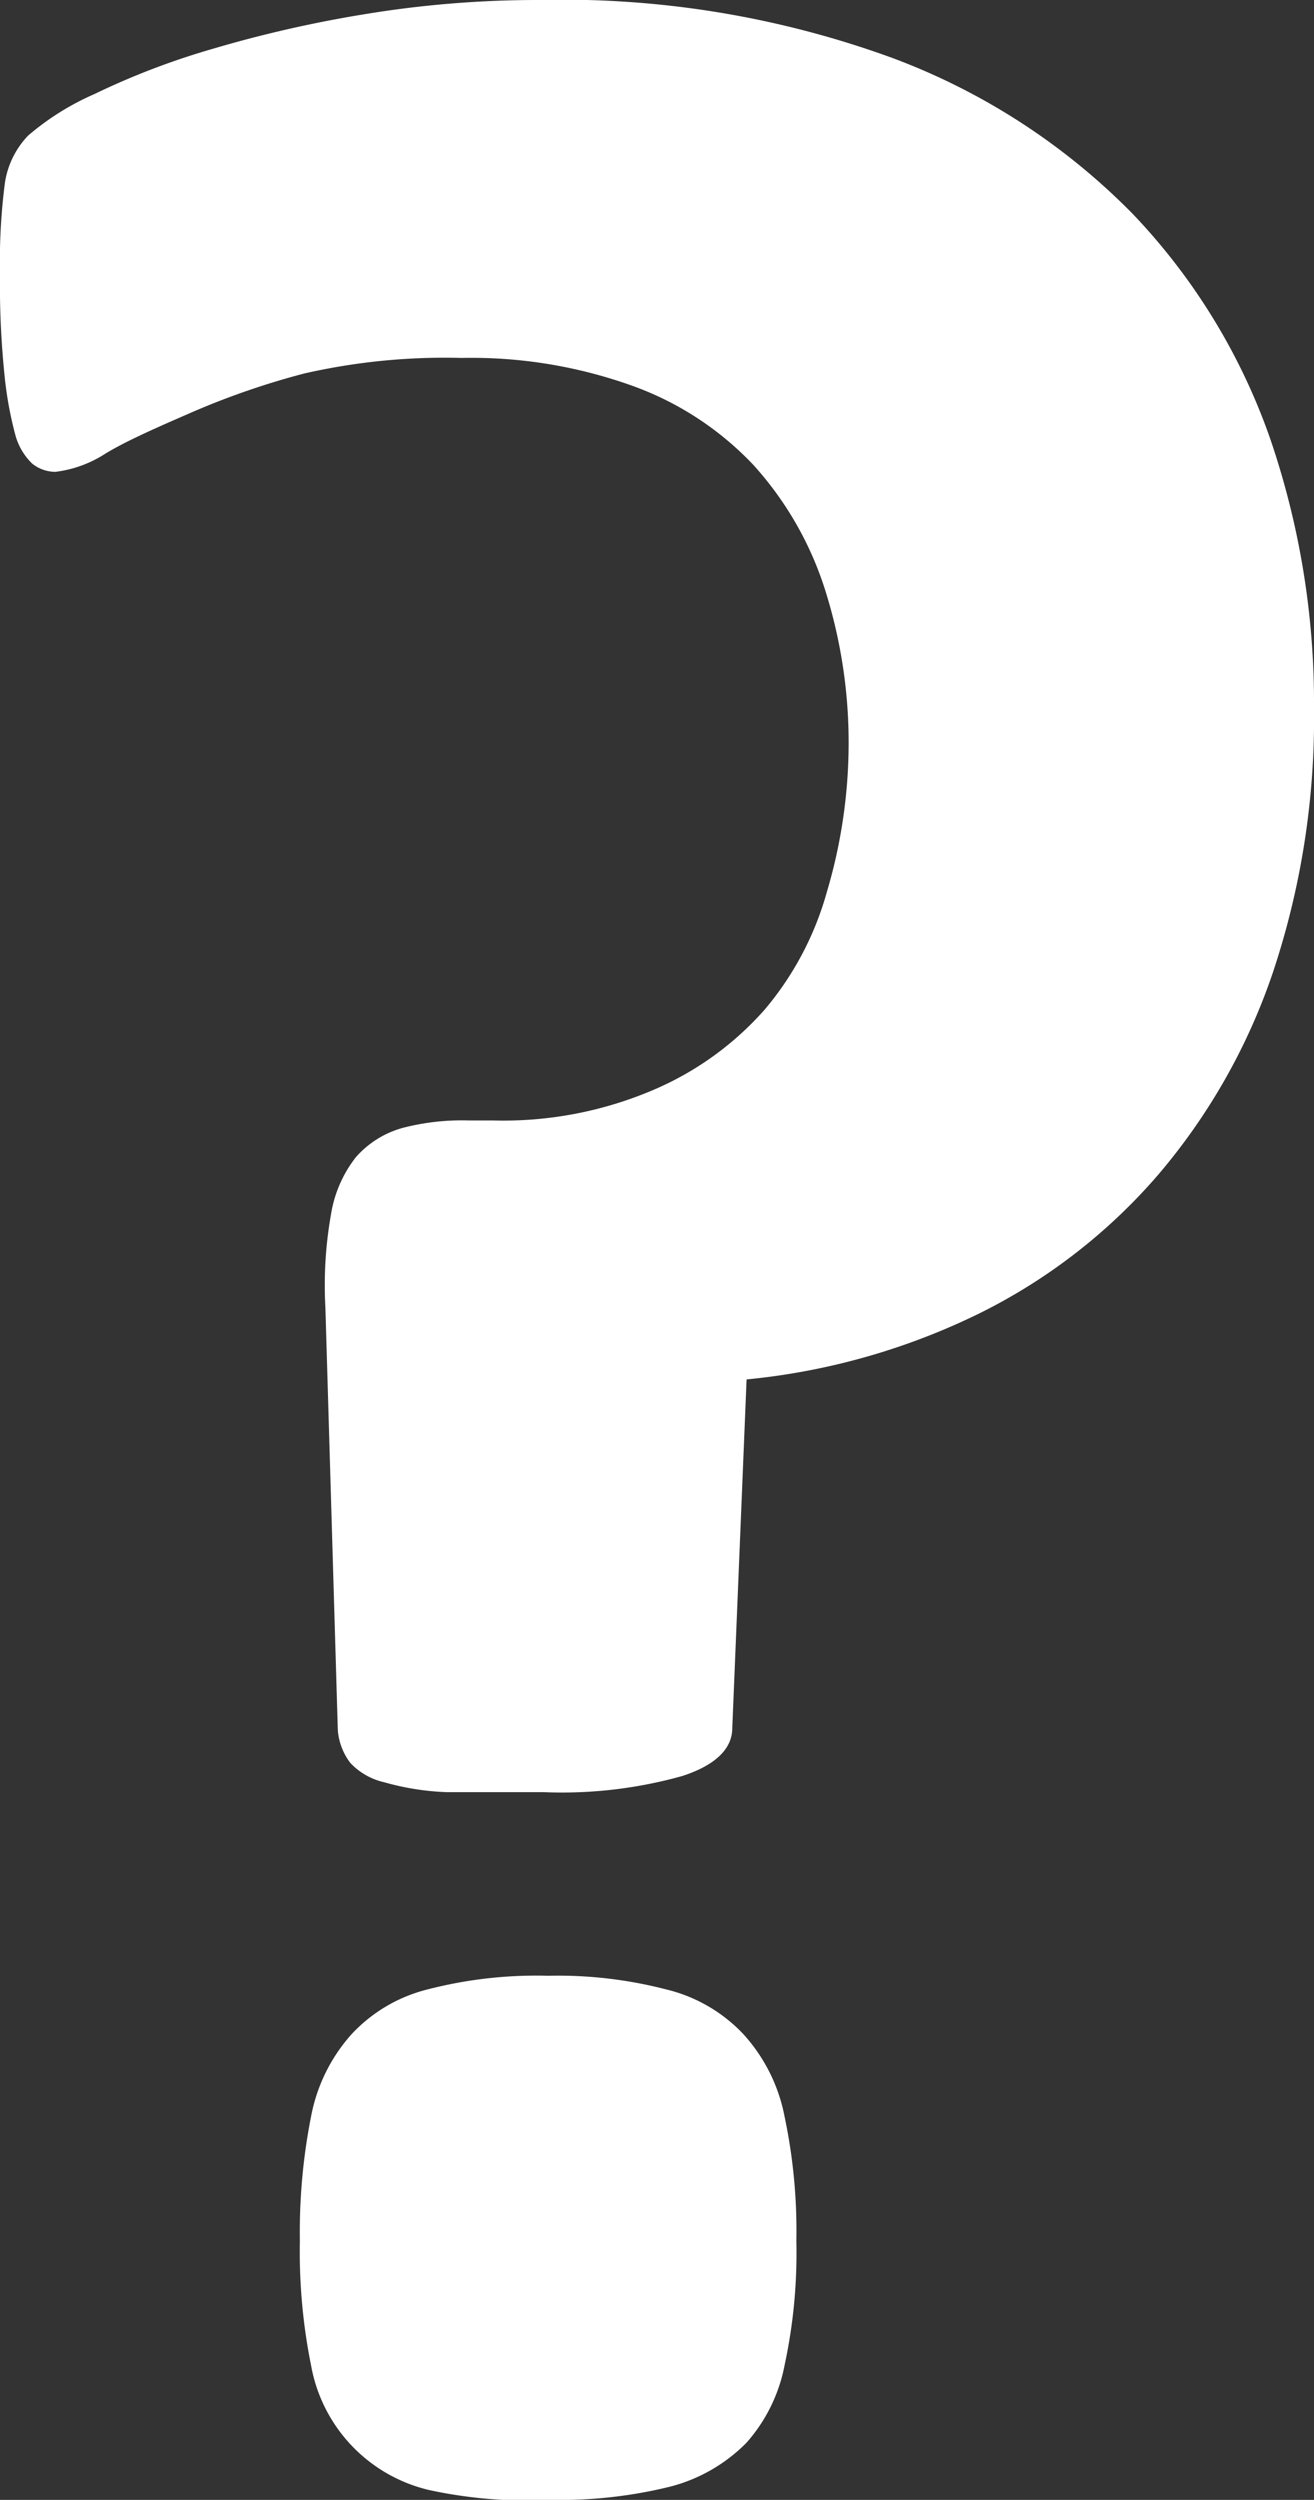 <svg xmlns="http://www.w3.org/2000/svg" viewBox="0 0 21.12 40.16"><rect x="0" y="0" width="21.12" height="40.16" fill="#333333" stroke="none"/><defs><style>.cls-1{fill:#fff;}</style></defs><g id="Layer_2" data-name="Layer 2"><g id="Layer_1-2" data-name="Layer 1"><path class="cls-1" d="M21.12,11.37a12.89,12.89,0,0,1-.66,4.25,9.89,9.89,0,0,1-1.86,3.27,9.15,9.15,0,0,1-2.86,2.21A10.87,10.87,0,0,1,12,22.16l-.23,5.6c0,.34-.28.6-.8.77a7.16,7.16,0,0,1-2.24.26c-.61,0-1.13,0-1.56,0a4.24,4.24,0,0,1-1-.16,1.07,1.07,0,0,1-.54-.31,1,1,0,0,1-.2-.52L5.23,21a6.51,6.51,0,0,1,.09-1.49,2,2,0,0,1,.4-.92,1.55,1.55,0,0,1,.75-.47A3.78,3.78,0,0,1,7.54,18h.39a6.14,6.14,0,0,0,2.57-.49,5,5,0,0,0,1.79-1.29,5,5,0,0,0,1-1.89A8.41,8.41,0,0,0,13.64,12a8.14,8.14,0,0,0-.38-2.53,5.43,5.43,0,0,0-1.15-2,5,5,0,0,0-1.94-1.27,7.66,7.66,0,0,0-2.75-.45A10.17,10.17,0,0,0,4.89,6,12.48,12.48,0,0,0,3,6.66c-.53.23-1,.44-1.31.63a1.9,1.9,0,0,1-.8.29.6.6,0,0,1-.37-.13A1,1,0,0,1,.25,7,6,6,0,0,1,.07,6,14.29,14.29,0,0,1,0,4.39,9.81,9.81,0,0,1,.08,2.93a1.4,1.4,0,0,1,.37-.75,4.25,4.25,0,0,1,1.07-.67A12,12,0,0,1,3.4.79,19.82,19.82,0,0,1,5.85.23,17.1,17.1,0,0,1,8.66,0a15.46,15.46,0,0,1,5.68.93,10.6,10.6,0,0,1,3.87,2.51,10,10,0,0,1,2.21,3.62A13.11,13.11,0,0,1,21.12,11.37ZM12.8,36a8.56,8.56,0,0,1-.19,2A2.62,2.62,0,0,1,12,39.24a2.65,2.65,0,0,1-1.24.71,7.39,7.39,0,0,1-1.9.21A7.45,7.45,0,0,1,6.89,40,2.51,2.51,0,0,1,5,38a9.22,9.22,0,0,1-.18-2A9.56,9.56,0,0,1,5,34a2.74,2.74,0,0,1,.65-1.32,2.49,2.49,0,0,1,1.22-.72,7,7,0,0,1,1.94-.22,6.94,6.94,0,0,1,1.9.22,2.51,2.51,0,0,1,1.24.72A2.73,2.73,0,0,1,12.61,34,8.88,8.88,0,0,1,12.8,36Z"/></g></g></svg>